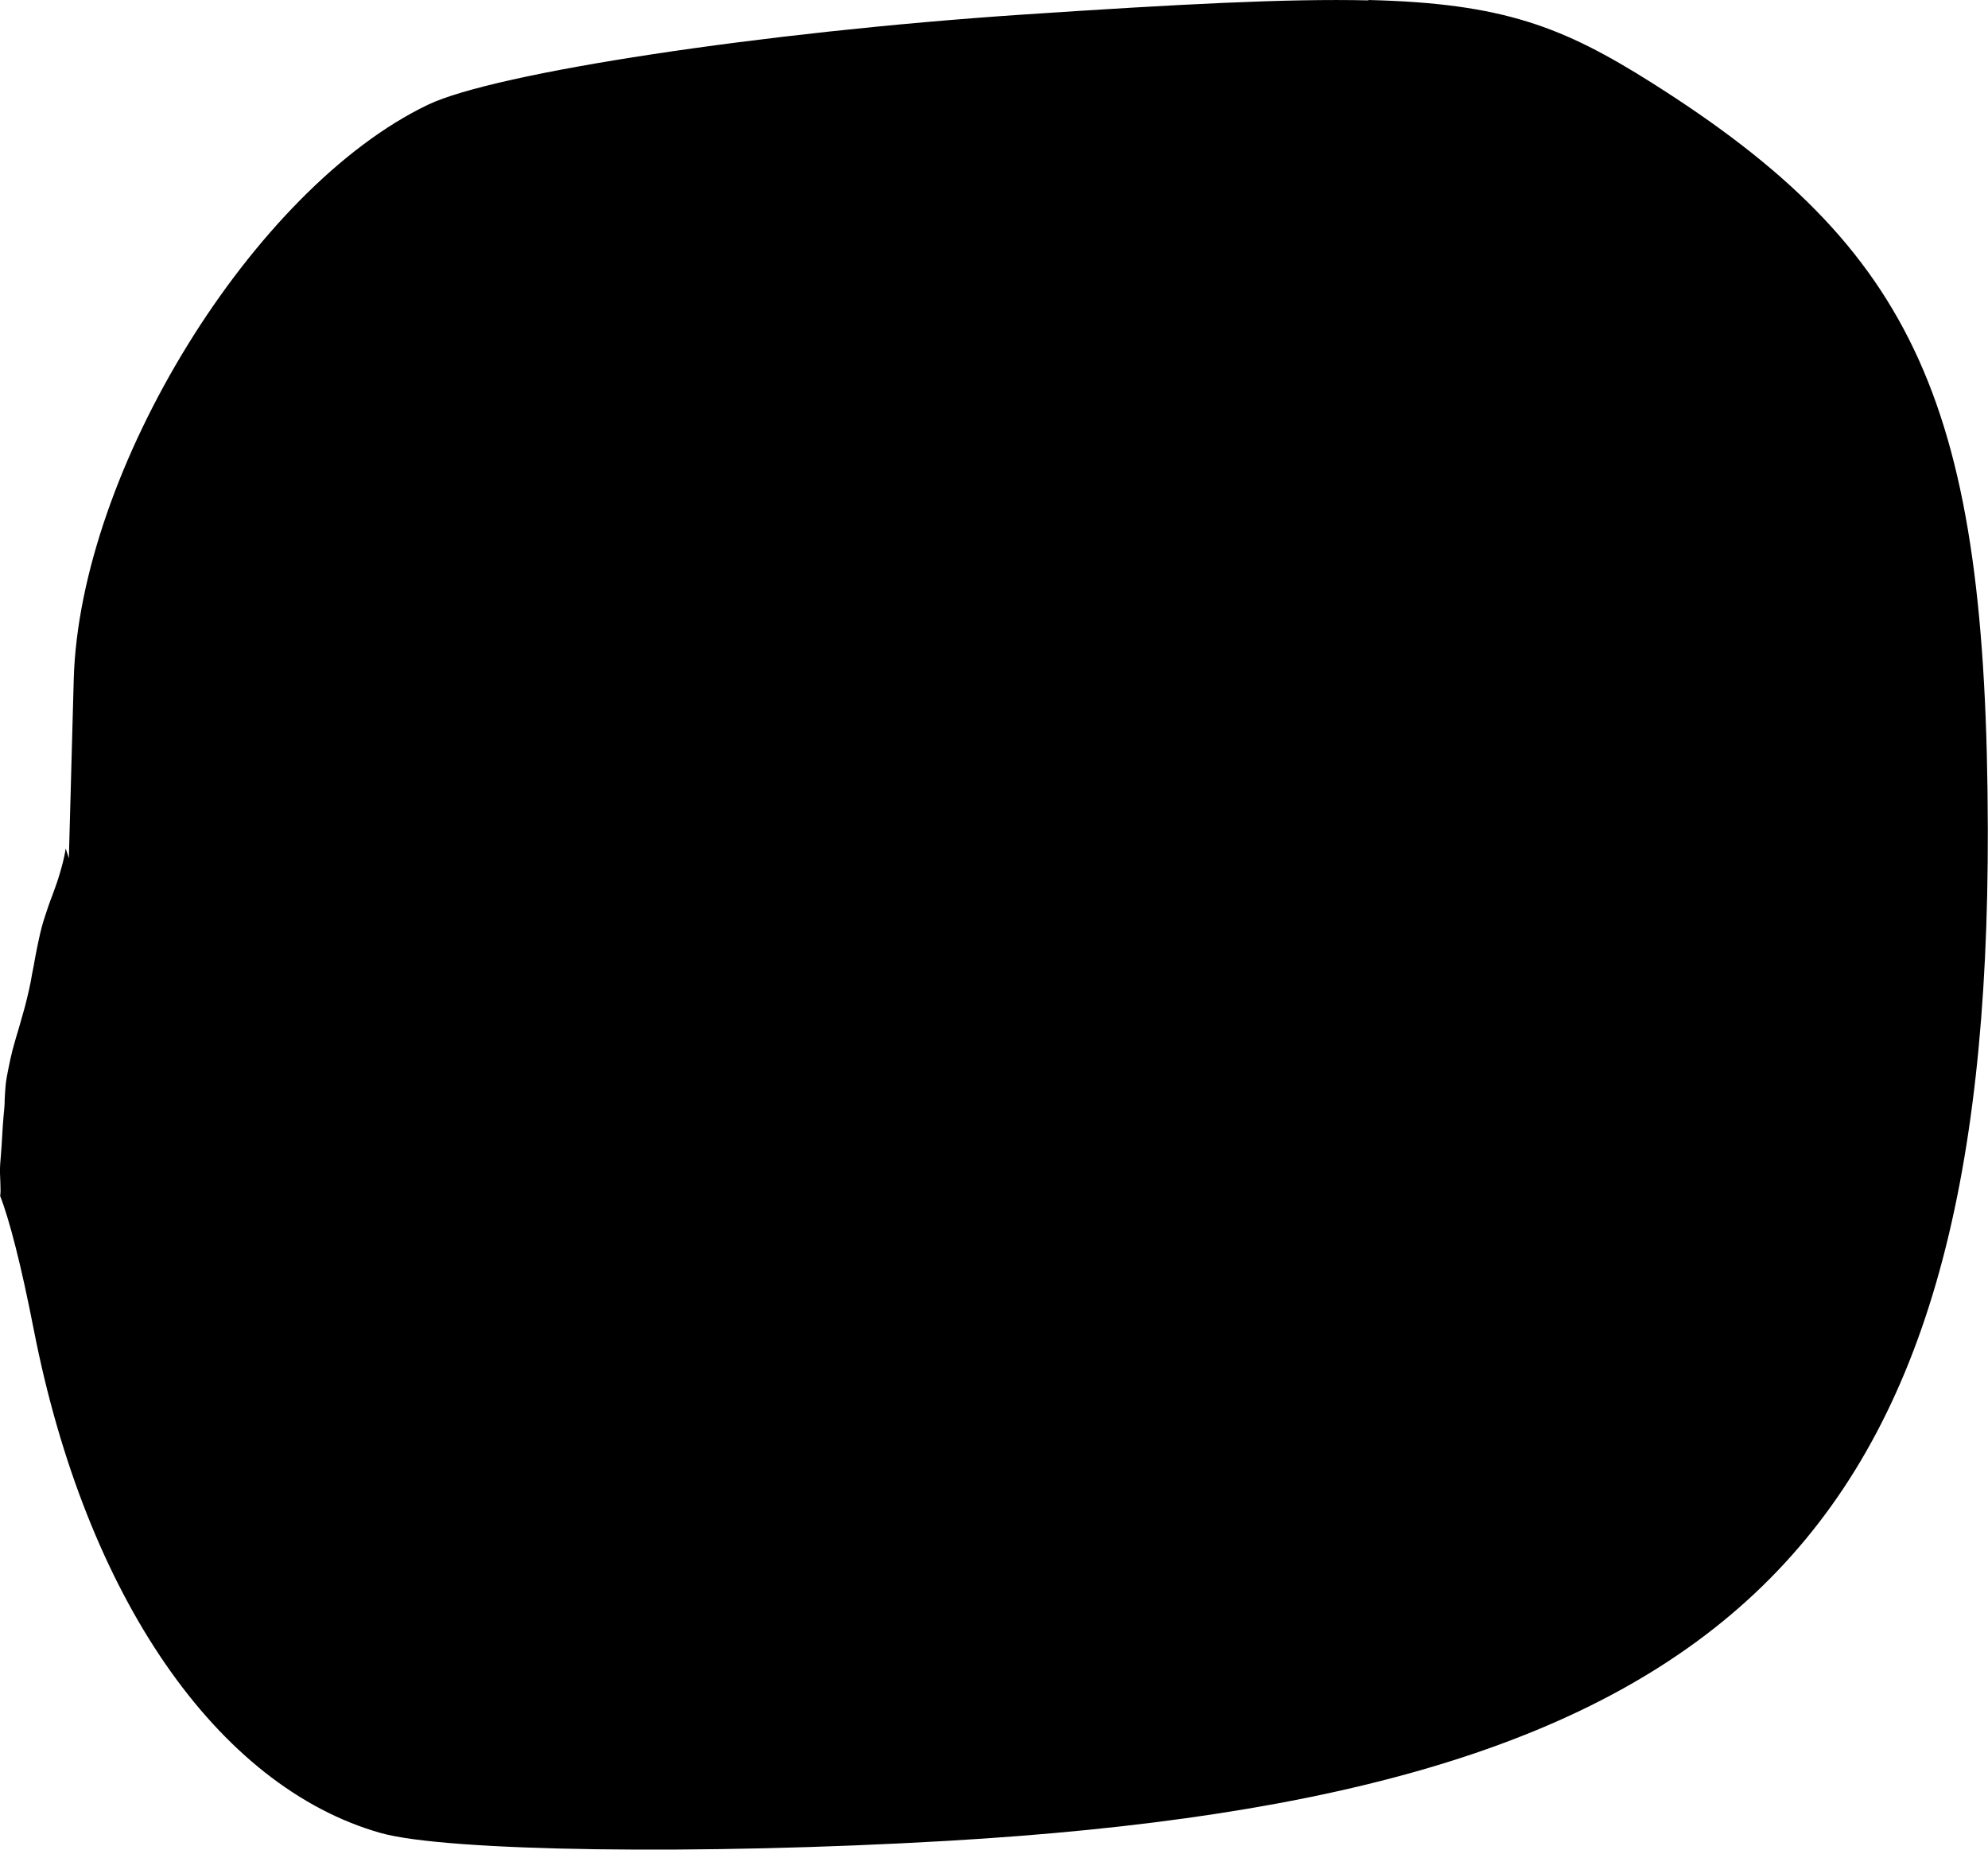 <?xml version="1.0" encoding="UTF-8" standalone="no"?>
<!-- Created with Inkscape (http://www.inkscape.org/) -->

<svg
   width="10.595mm"
   height="9.857mm"
   viewBox="0 0 10.595 9.857"
   version="1.1"
   id="svg13318"
   xml:space="preserve"
   xmlns="http://www.w3.org/2000/svg"
   xmlns:svg="http://www.w3.org/2000/svg"><defs
     id="defs13315" /><g
     id="layer1"
     transform="translate(-136.56,-112.5)"><path
       style="fill:#000000;stroke-width:0.265"
       d="m 143.853,112.502 c -0.432,-0.01 -1.008,0.02 -1.847,0.076 -1.382,0.093 -2.807,0.309 -3.165,0.48 -0.93,0.445 -1.857,1.949 -1.888,3.062 l -0.026,0.953 -0.017,-0.052 c -0.001,0.007 -0.002,0.013 -0.003,0.02 -0.007,0.038 -0.017,0.075 -0.028,0.112 -0.011,0.039 -0.025,0.077 -0.039,0.115 -0.016,0.041 -0.03,0.082 -0.043,0.123 -0.012,0.036 -0.021,0.073 -0.029,0.11 -0.007,0.033 -0.014,0.065 -0.02,0.098 -0.005,0.03 -0.011,0.061 -0.017,0.091 -0.005,0.029 -0.01,0.058 -0.017,0.087 -0.007,0.03 -0.014,0.06 -0.022,0.09 -0.01,0.036 -0.02,0.071 -0.03,0.106 -0.012,0.04 -0.024,0.08 -0.035,0.121 -0.009,0.035 -0.016,0.069 -0.023,0.104 -0.006,0.028 -0.011,0.056 -0.014,0.084 -0.002,0.025 -0.004,0.051 -0.005,0.076 0,0.03 -0.003,0.06 -0.006,0.089 -0.003,0.033 -0.005,0.066 -0.007,0.099 -0.002,0.036 -0.004,0.071 -0.007,0.107 -0.003,0.033 -0.006,0.066 -0.005,0.099 10e-4,0.031 0.003,0.062 0.003,0.093 -2.2e-4,0.009 -0.001,0.019 -0.002,0.028 0.049,0.125 0.112,0.369 0.179,0.712 0.278,1.422 0.977,2.435 1.849,2.682 0.351,0.099 1.709,0.118 3.018,0.042 4.182,-0.243 5.555,-1.578 5.547,-5.391 -0.005,-2.256 -0.378,-3.085 -1.791,-3.977 -0.471,-0.297 -0.791,-0.424 -1.511,-0.441 z"
       id="tooth18" /></g></svg>
